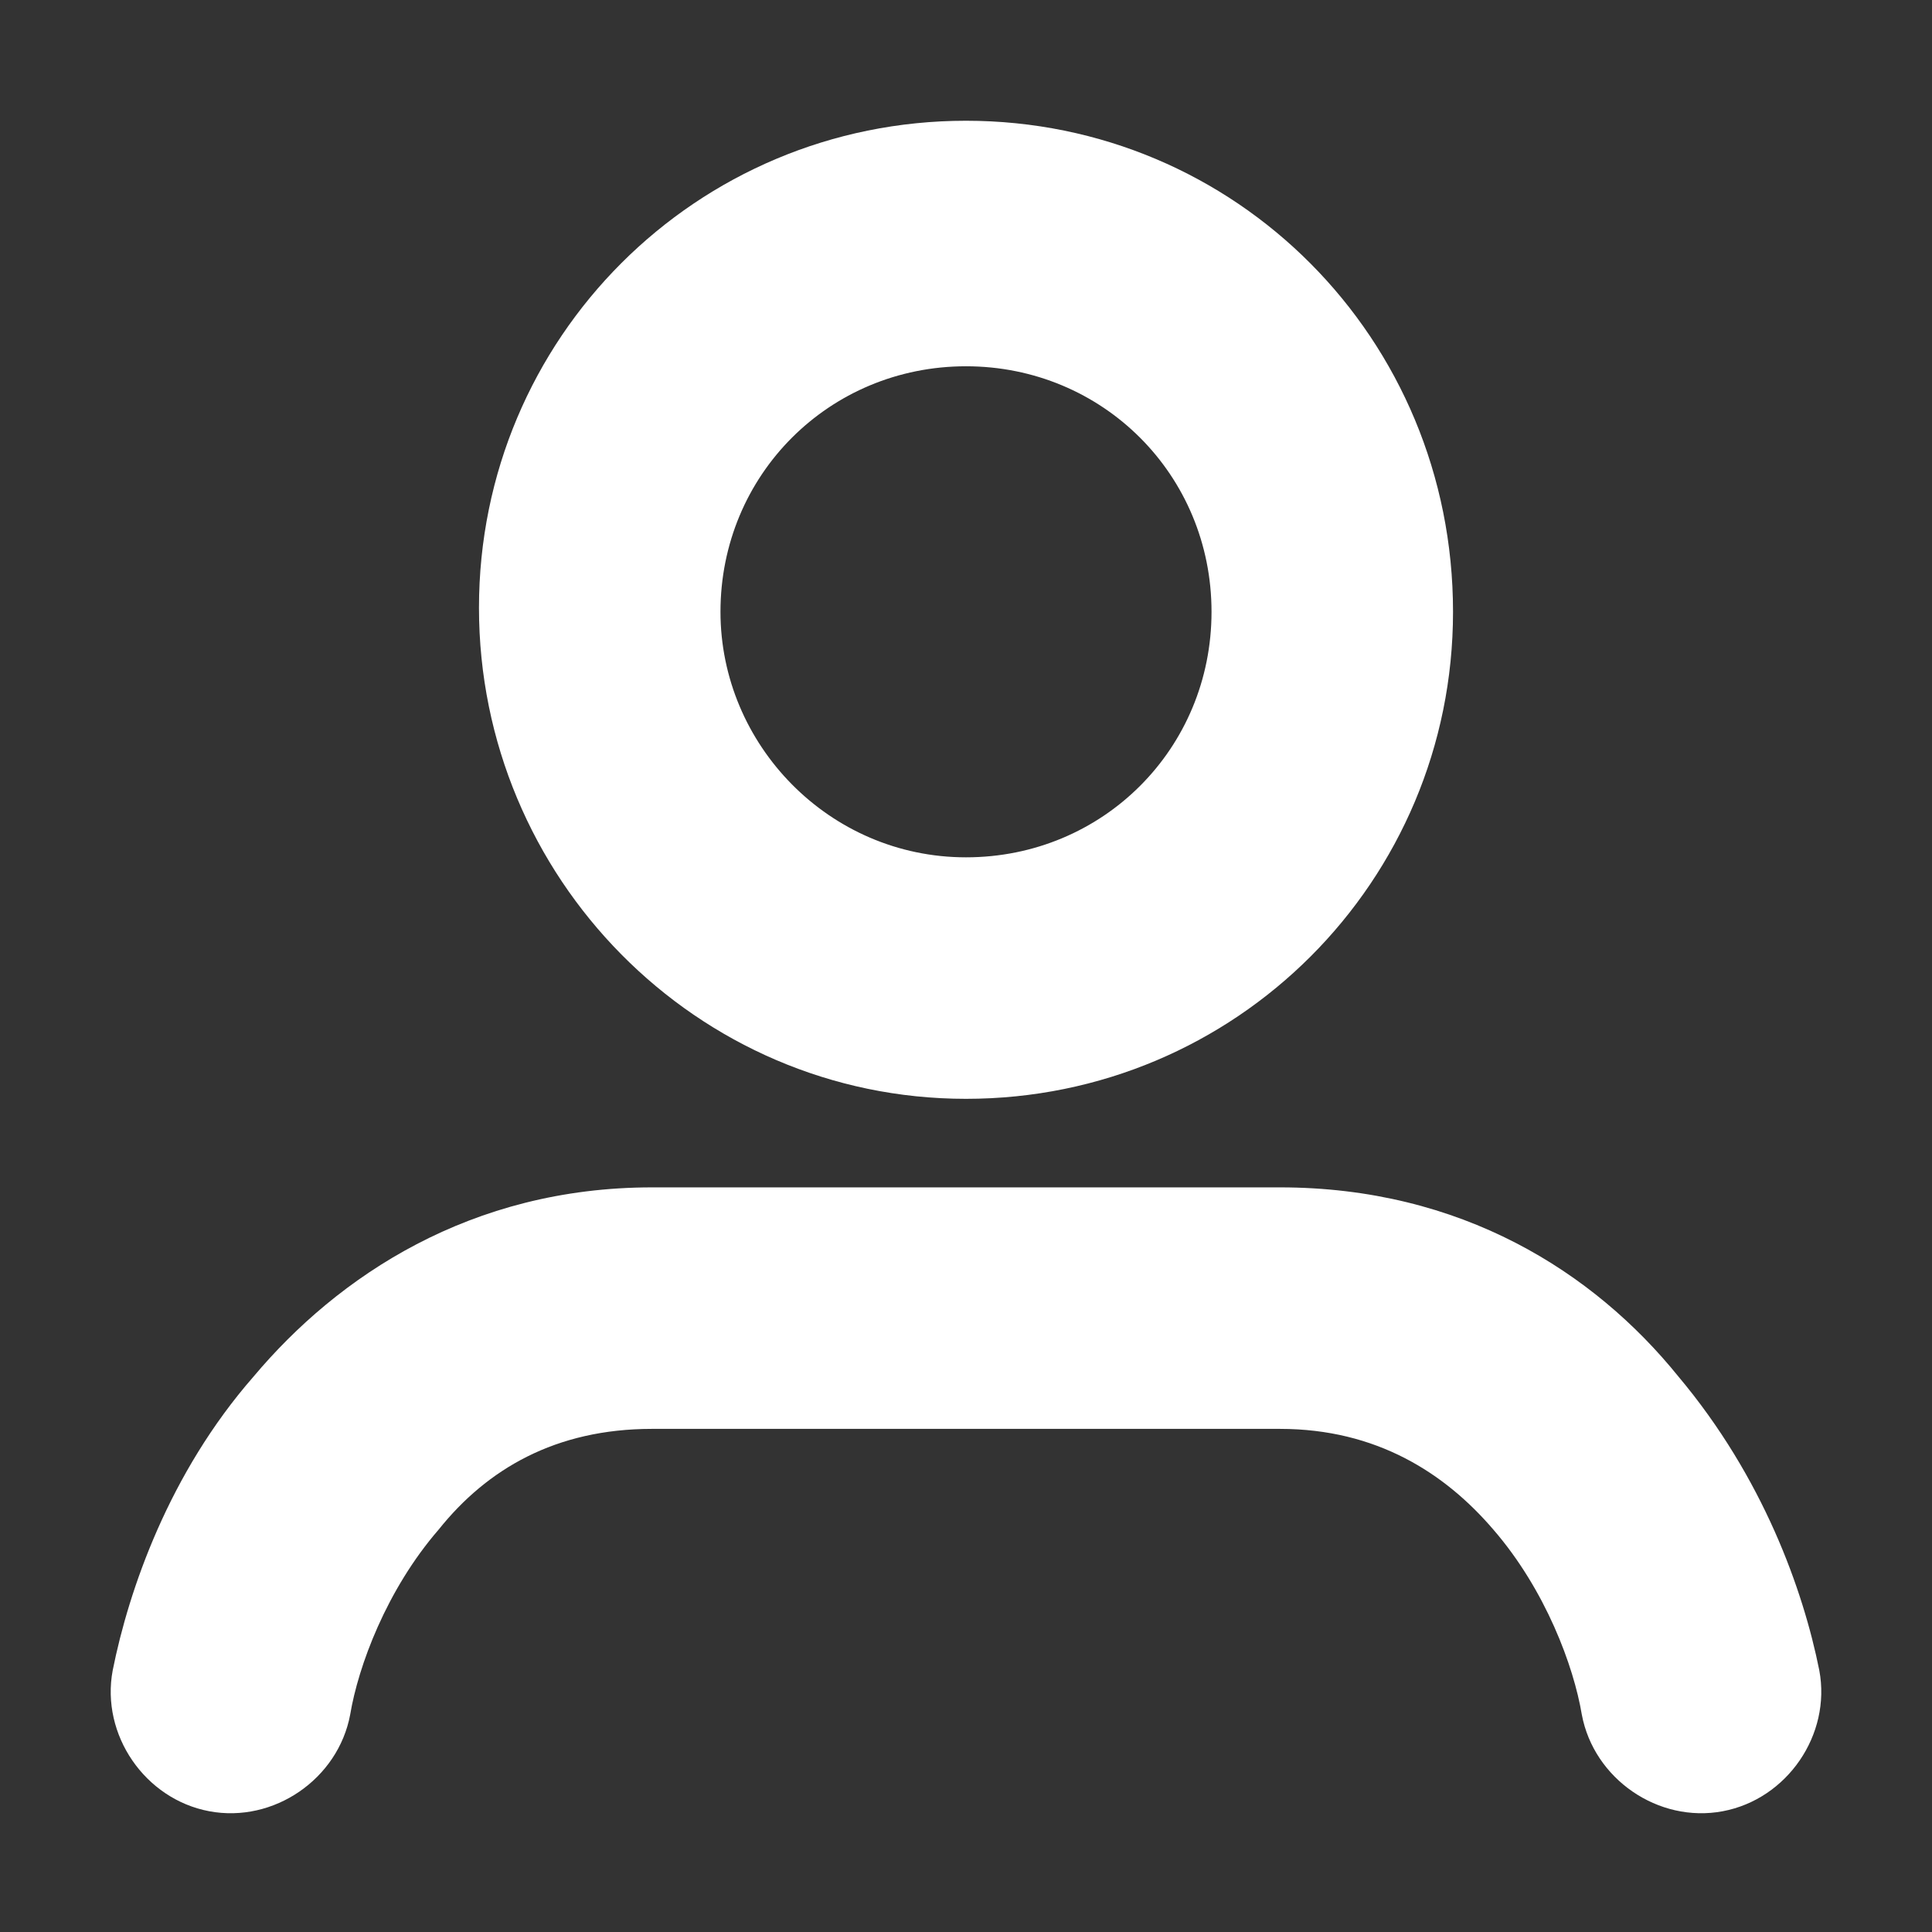 <?xml version="1.0" encoding="utf-8"?>
<!-- Generator: Adobe Illustrator 27.8.1, SVG Export Plug-In . SVG Version: 6.00 Build 0)  -->
<svg version="1.1" id="Laag_1" focusable="false" xmlns="http://www.w3.org/2000/svg" xmlns:xlink="http://www.w3.org/1999/xlink"
	 x="0px" y="0px" viewBox="0 0 48 48" style="enable-background:new 0 0 48 48;" xml:space="preserve">
<rect x="0" y="0" width="48" height="48" fill="#333333" stroke="none"/>
<style type="text/css">
	.st0{fill:#FFFFFF;}
	.st1{fill-rule:evenodd;clip-rule:evenodd;fill:#FFFFFF;}
</style>
<path class="st0" d="M10.9,38c-1.3,1.5-2,3.4-2.2,4.6c-0.3,1.6-1.9,2.7-3.5,2.4c-1.6-0.3-2.7-1.9-2.4-3.5c0.4-2,1.4-4.9,3.5-7.3
	c2.1-2.5,5.4-4.7,9.9-4.7h15.6c4.5,0,7.8,2.1,9.9,4.7c2.1,2.5,3.1,5.3,3.5,7.3c0.3,1.6-0.8,3.2-2.4,3.5c-1.6,0.3-3.2-0.8-3.5-2.4
	c-0.2-1.2-0.9-3.1-2.2-4.6c-1.2-1.4-2.9-2.5-5.3-2.5H16.2C13.8,35.5,12.1,36.5,10.9,38z"/>
<path class="st1" d="M24,21.3c3.4,0,6.1-2.7,6.1-6.1c0-3.4-2.7-6.1-6.1-6.1c-3.4,0-6.1,2.7-6.1,6.1C17.9,18.5,20.6,21.3,24,21.3z
	 M24,27.3c6.7,0,12.1-5.4,12.1-12.1C36.1,8.4,30.7,3,24,3c-6.7,0-12.1,5.4-12.1,12.1C11.9,21.8,17.3,27.3,24,27.3z"/>
</svg>
